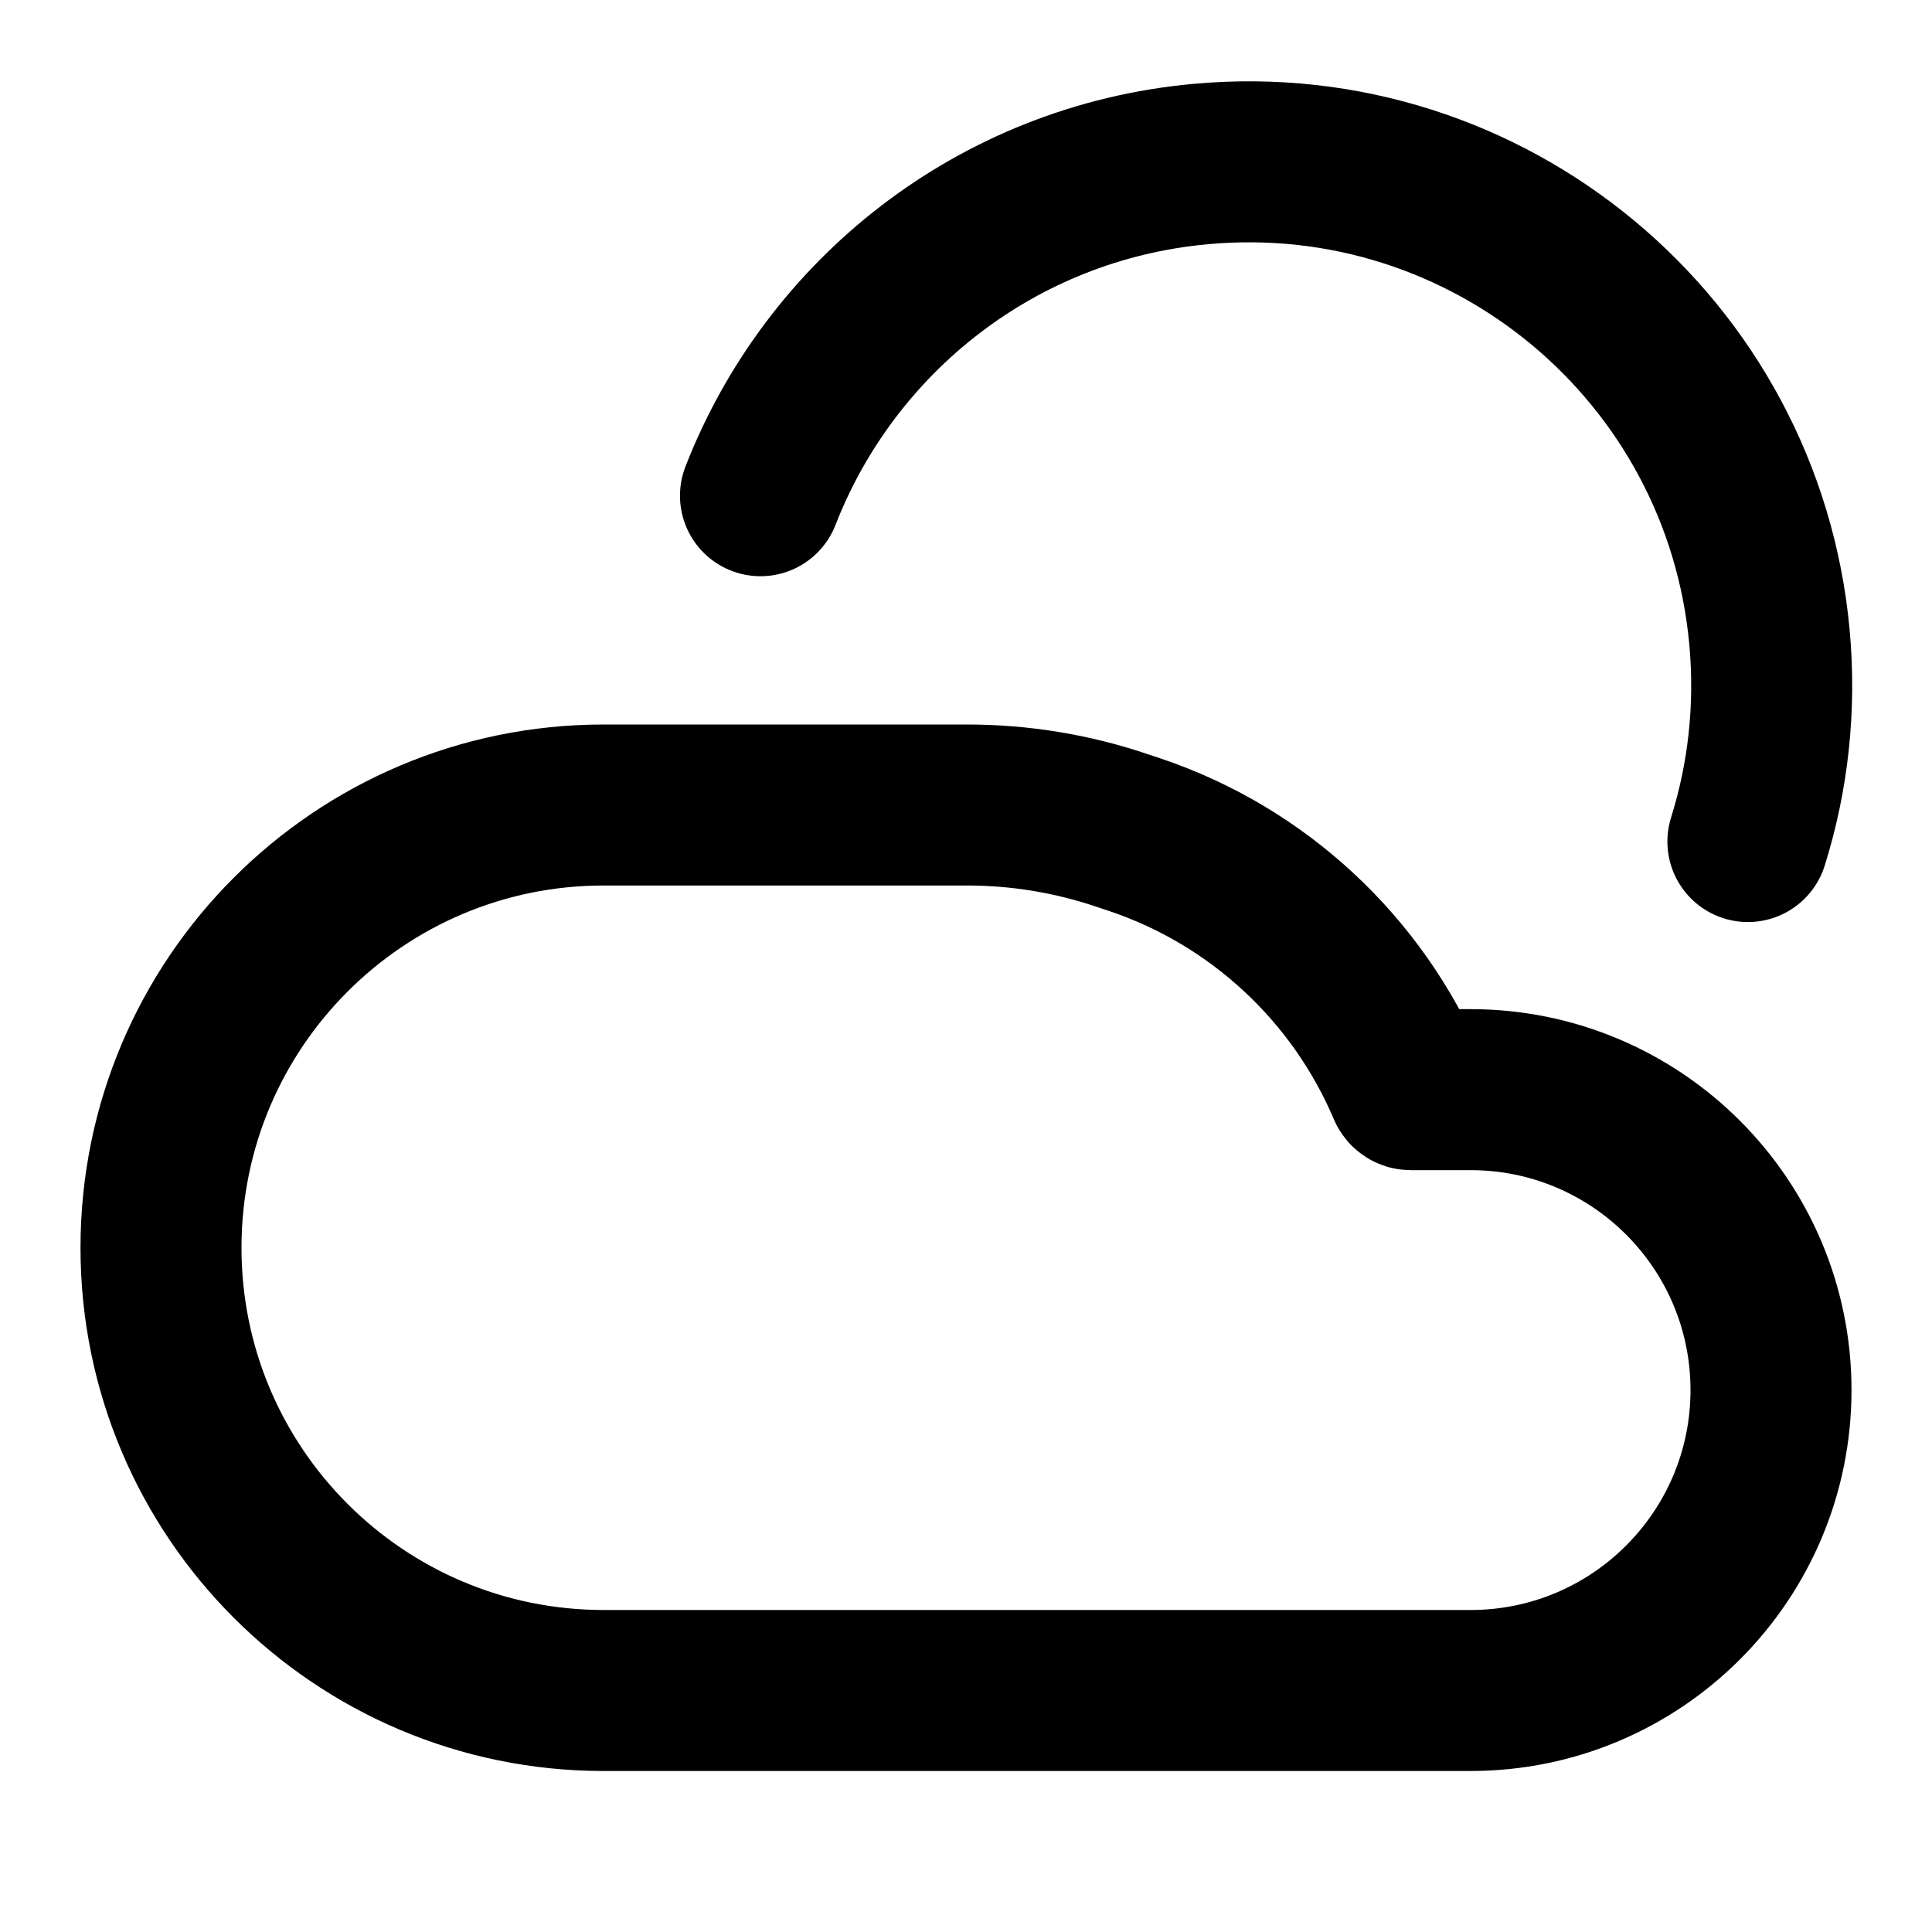 <svg width="24" height="24" viewBox="0 0 24 24" fill="none" xmlns="http://www.w3.org/2000/svg">
<path d="M21.713 10.454C21.963 9.657 22.062 8.798 21.981 7.914C21.652 4.339 18.487 1.708 14.912 2.038C12.375 2.271 10.313 3.934 9.447 6.158M17.525 13.536H18.268C20.329 13.536 22 15.207 22 17.268C22 19.329 20.329 21 18.268 21H7.5C4.462 21 2 18.538 2 15.5C2 12.462 4.462 10 7.5 10H12.013C12.667 10 13.316 10.106 13.935 10.315L14.103 10.371C15.627 10.885 16.862 12.032 17.49 13.513C17.496 13.527 17.51 13.536 17.525 13.536Z" stroke="currentColor" stroke-width="2" stroke-linecap="round" stroke-linejoin="round"/>
</svg>
